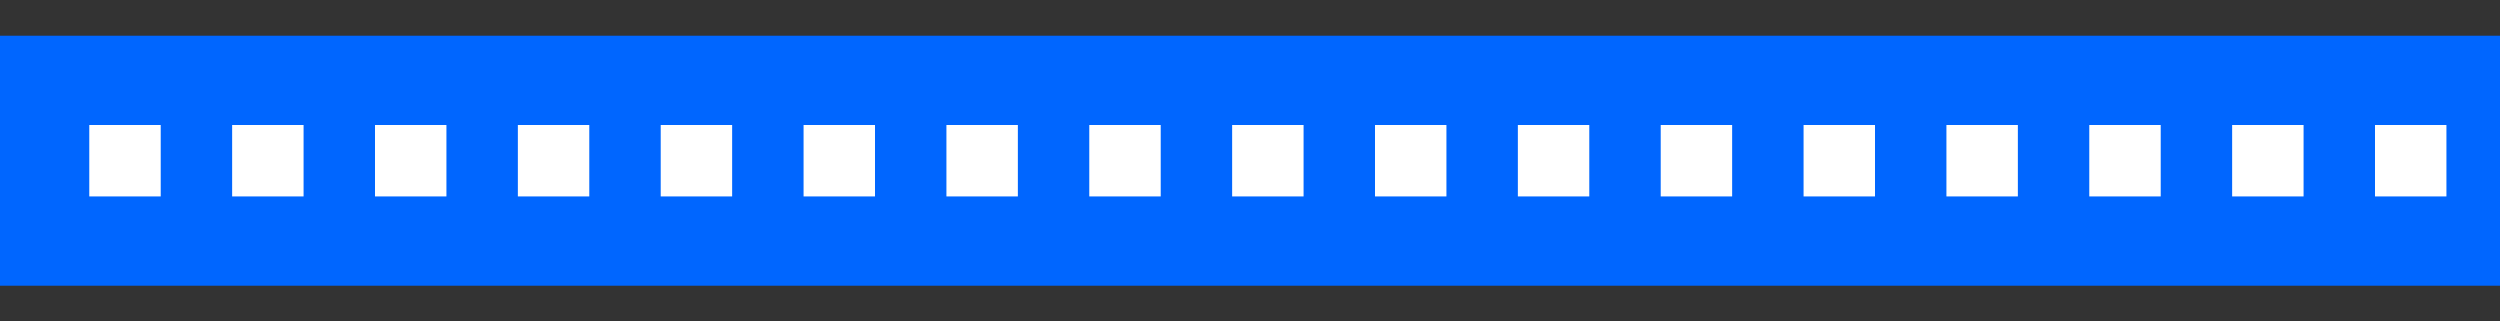 <?xml version="1.0" encoding="UTF-8" standalone="no"?>
<svg
   xmlns:dc="http://purl.org/dc/elements/1.1/"
   xmlns:cc="http://creativecommons.org/ns#"
   xmlns:rdf="http://www.w3.org/1999/02/22-rdf-syntax-ns#"
   xmlns:svg="http://www.w3.org/2000/svg"
   xmlns="http://www.w3.org/2000/svg"
   xmlns:sodipodi="http://sodipodi.sourceforge.net/DTD/sodipodi-0.dtd"
   xmlns:inkscape="http://www.inkscape.org/namespaces/inkscape"
   height="18"
   viewBox="0 0 140 18"
   width="140"
   version="1.1"
   id="svg40"
   sodipodi:docname="selected-line5.svg"
   inkscape:version="0.92.3 (2405546, 2018-03-11)"
   inkscape:export-filename="/home/rizmut/Dokumen/Rizmut/Github/libreoffice-style-karasa-jaga/src/images_karasa_jaga_svg/svx/res/symphony/selected-line5.png"
   inkscape:export-xdpi="96"
   inkscape:export-ydpi="96">
  <rect x="0" y="0" width="140" height="18" fill="#333333" stroke="none"/>
  <defs
     id="defs44" />
  <sodipodi:namedview
     pagecolor="#ffffff"
     bordercolor="#666666"
     borderopacity="1"
     objecttolerance="10"
     gridtolerance="10"
     guidetolerance="10"
     inkscape:pageopacity="0"
     inkscape:pageshadow="2"
     inkscape:window-width="1366"
     inkscape:window-height="714"
     id="namedview42"
     showgrid="false"
     inkscape:zoom="3.0428571"
     inkscape:cx="24.15493"
     inkscape:cy="9"
     inkscape:window-x="0"
     inkscape:window-y="28"
     inkscape:window-maximized="1"
     inkscape:current-layer="svg40" />
  <path
     d="m0 2h140v14h-140z"
     fill="#4d82b8"
     id="path2"
     style="fill:#0066ff;fill-opacity:1" />
  <g
     fill="#fff"
     id="g38">
    <path
       d="m5 7h4v4h-4z"
       id="path4" />
    <path
       d="m13 7h4v4h-4z"
       id="path6" />
    <path
       d="m21 7h4v4h-4z"
       id="path8" />
    <path
       d="m29 7h4v4h-4z"
       id="path10" />
    <path
       d="m37 7h4v4h-4z"
       id="path12" />
    <path
       d="m45 7h4v4h-4z"
       id="path14" />
    <path
       d="m53 7h4v4h-4z"
       id="path16" />
    <path
       d="m61 7h4v4h-4z"
       id="path18" />
    <path
       d="m69 7h4v4h-4z"
       id="path20" />
    <path
       d="m77 7h4v4h-4z"
       id="path22" />
    <path
       d="m85 7h4v4h-4z"
       id="path24" />
    <path
       d="m93 7h4v4h-4z"
       id="path26" />
    <path
       d="m101 7h4v4h-4z"
       id="path28" />
    <path
       d="m109 7h4v4h-4z"
       id="path30" />
    <path
       d="m117 7h4v4h-4z"
       id="path32" />
    <path
       d="m125 7h4v4h-4z"
       id="path34" />
    <path
       d="m133 7h4v4h-4z"
       id="path36" />
  </g>
</svg>
